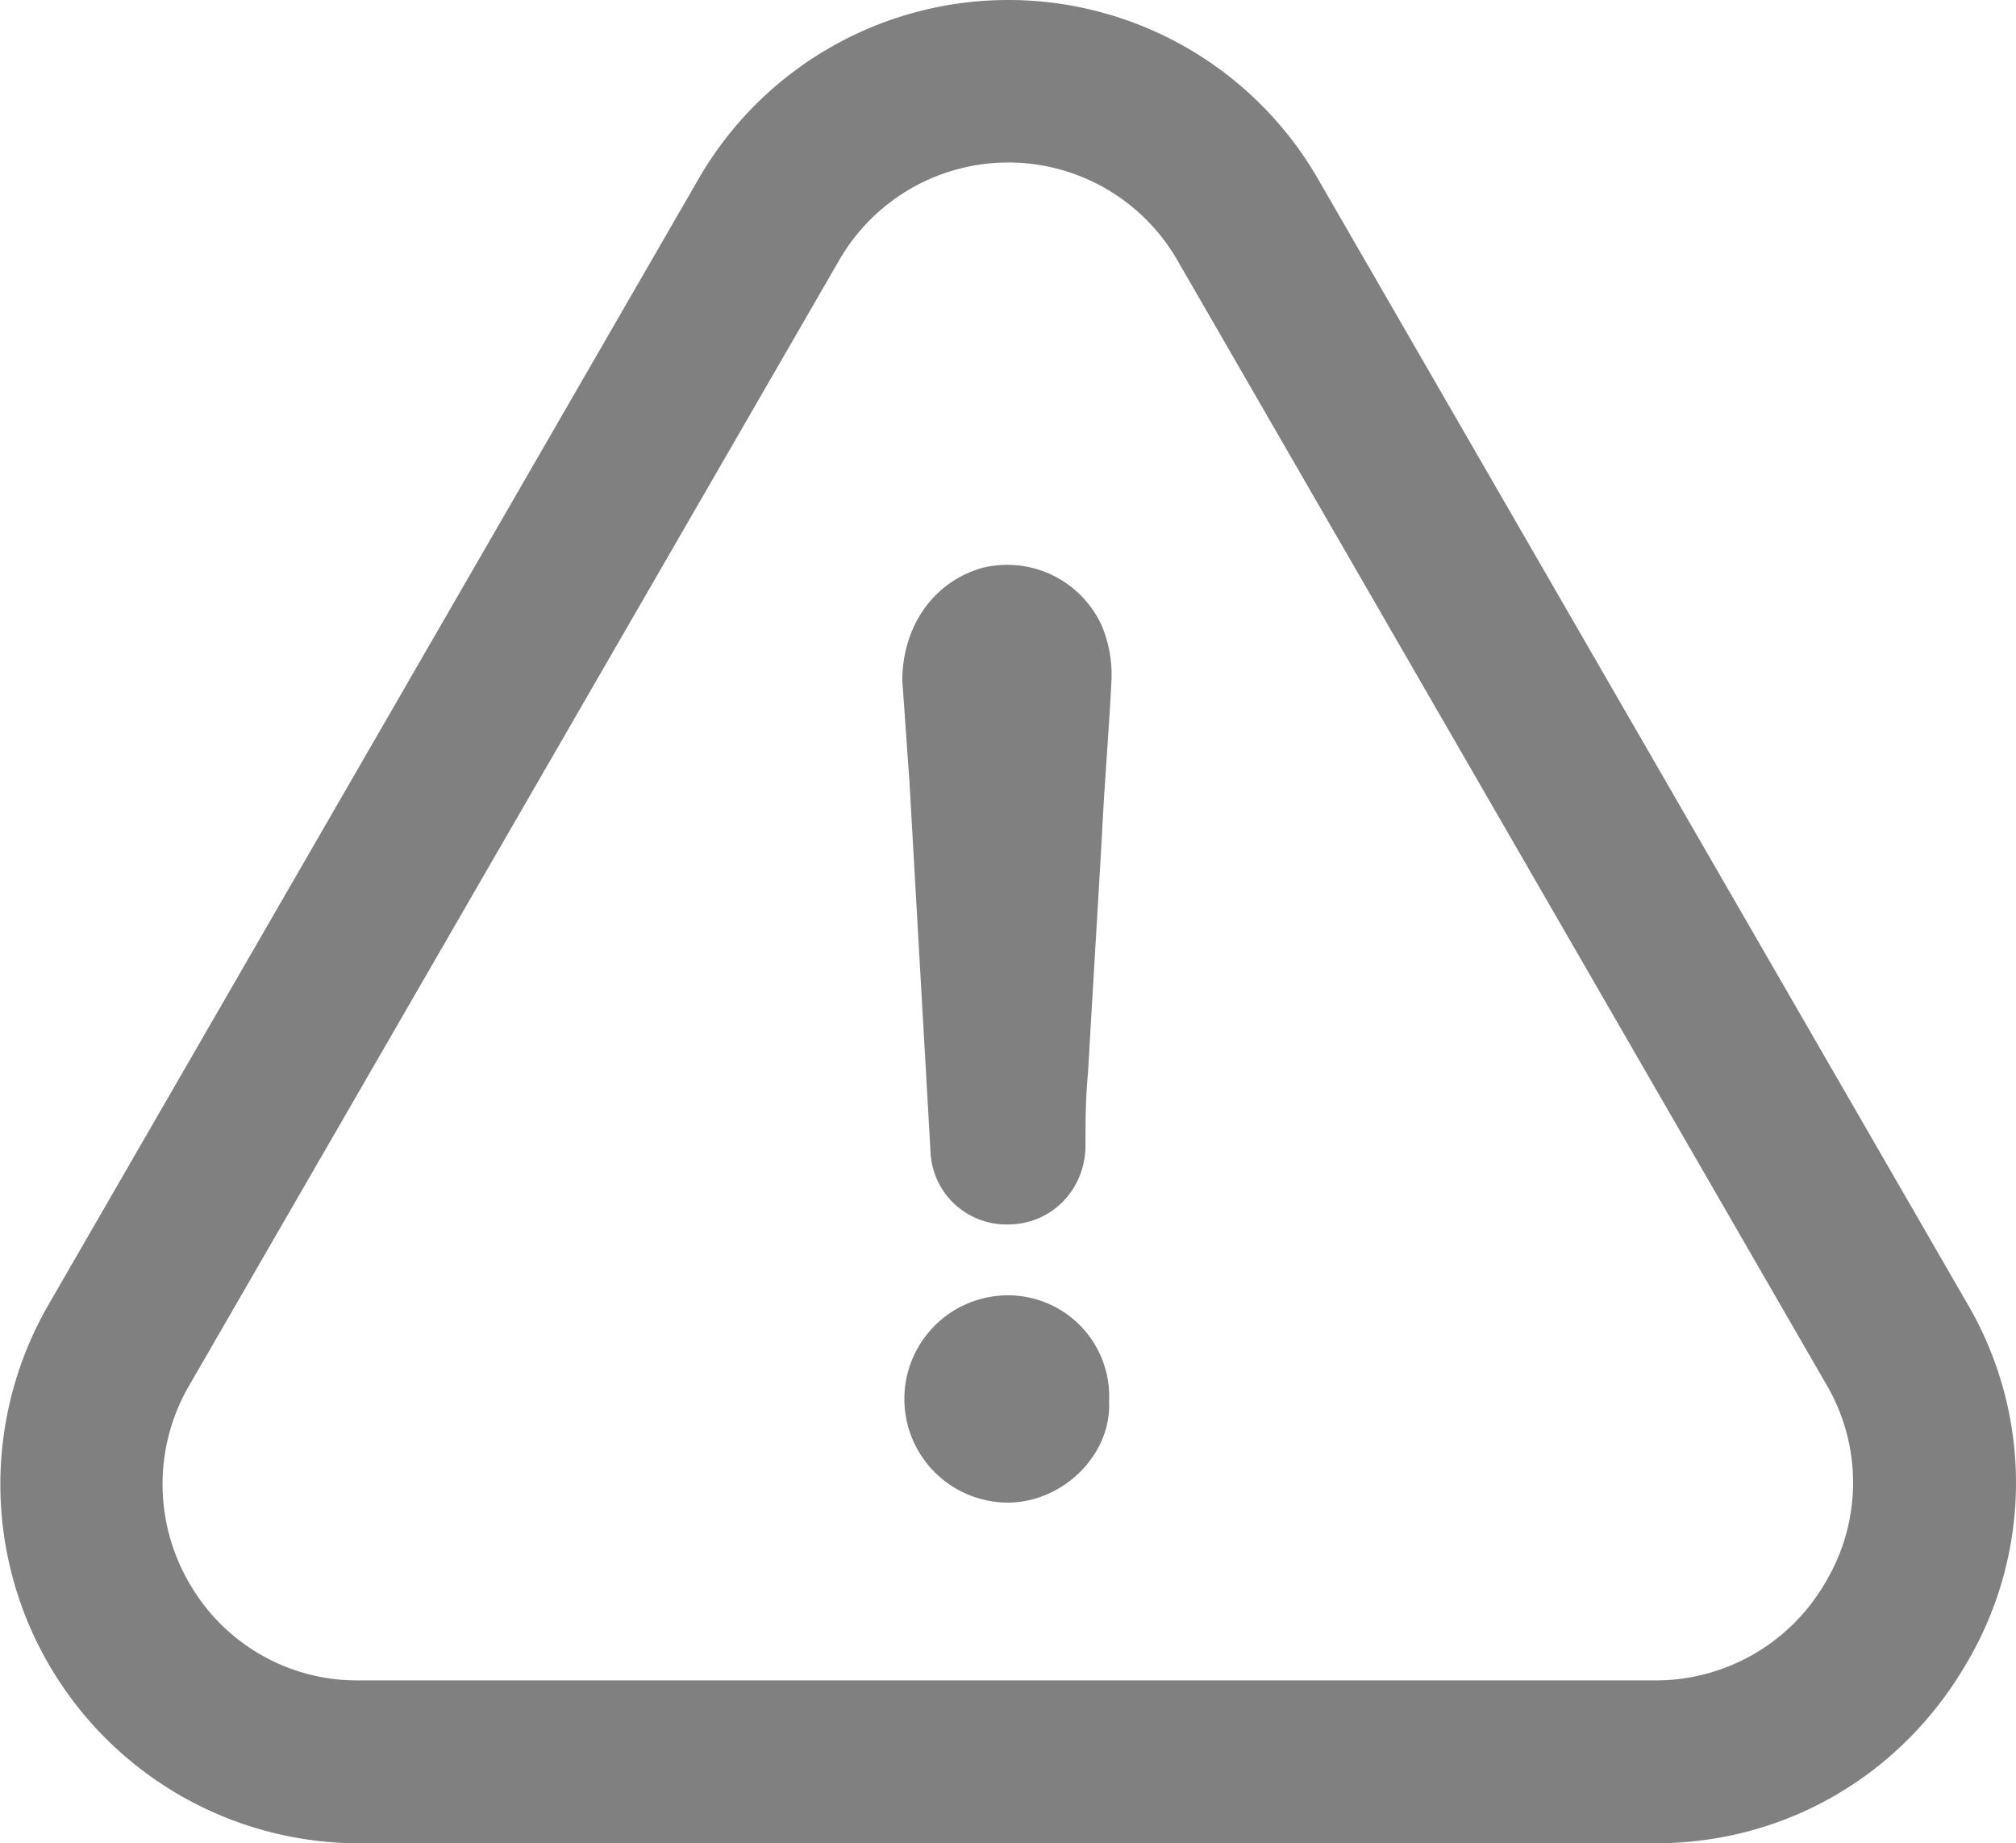 <svg xmlns="http://www.w3.org/2000/svg" width="486.463" height="444.7" viewBox="0 0 486.463 444.7">
  <g id="attention" transform="translate(0 -20.882)">
    <g id="Groupe_564" data-name="Groupe 564">
      <path id="Tracé_2687" data-name="Tracé 2687" d="M243.225,333.382a25,25,0,0,0,0,50c13.1,0,25-11.4,24.4-24.4A24.41,24.41,0,0,0,243.225,333.382Z" fill="gray"/>
      <path id="Tracé_2688" data-name="Tracé 2688" d="M474.625,421.982a85.369,85.369,0,0,0,.2-86.4l-156.6-271.2a86.282,86.282,0,0,0-149.8-.1l-156.8,271.5a86.609,86.609,0,0,0,75,129.8h312.8C430.725,465.582,458.825,449.282,474.625,421.982Zm-34-19.6a47.255,47.255,0,0,1-41.3,23.9H86.525a46.61,46.61,0,0,1-40.8-23.4,47.32,47.32,0,0,1-.1-47.7l156.8-271.4a47.092,47.092,0,0,1,81.8.1l156.7,271.4A46.691,46.691,0,0,1,440.625,402.382Z" fill="gray"/>
      <path id="Tracé_2689" data-name="Tracé 2689" d="M237.025,157.882c-11.9,3.4-19.3,14.2-19.3,27.3.6,7.9,1.1,15.9,1.7,23.8,1.7,30.1,3.4,59.6,5.1,89.7a18.32,18.32,0,0,0,18.7,17.6c10.2,0,18.2-7.9,18.7-18.2,0-6.2,0-11.9.6-18.2,1.1-19.3,2.3-38.6,3.4-57.9.6-12.5,1.7-25,2.3-37.5a30.88,30.88,0,0,0-2.3-12.5A25.064,25.064,0,0,0,237.025,157.882Z" fill="gray"/>
    </g>
  </g>
</svg>
